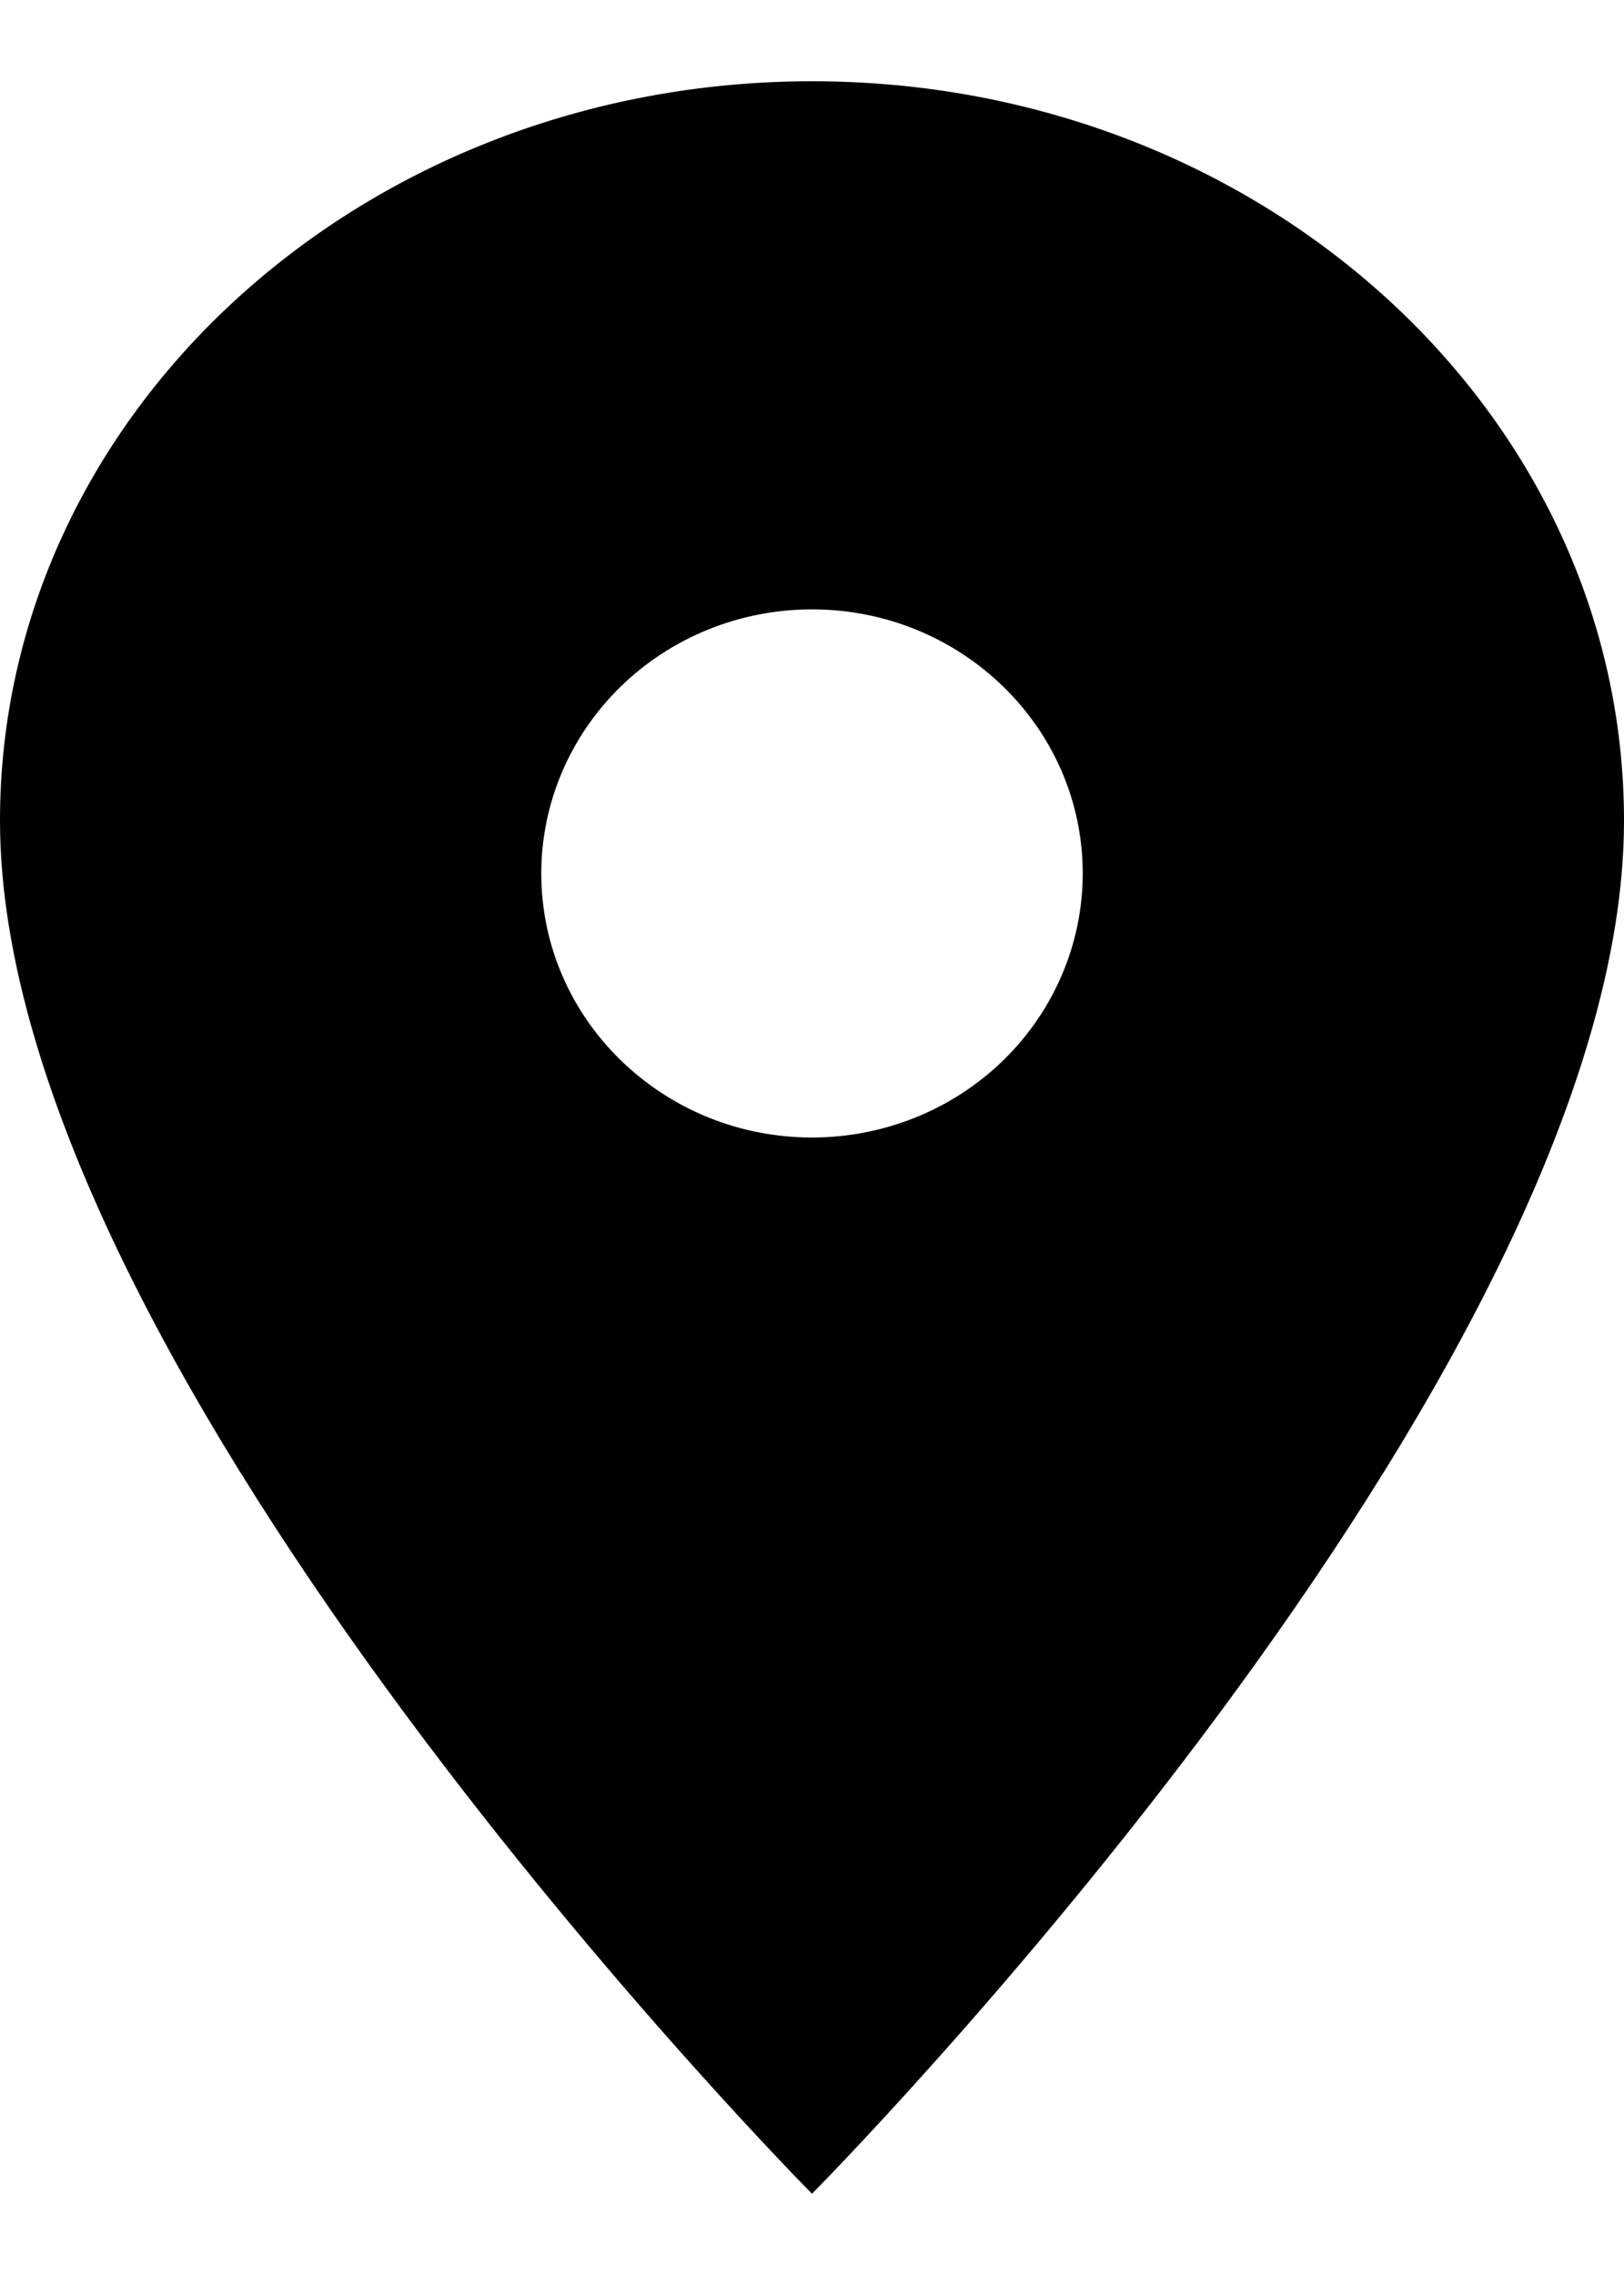 <svg height="14" viewBox="0 0 10 14" width="10" xmlns="http://www.w3.org/2000/svg"><path d="m5.5 7c-.92 0-1.667-.728-1.667-1.625 0-.431.176-.844.488-1.149.313-.305.736-.476 1.179-.476.92 0 1.667.728 1.667 1.625 0 .431-.176.844-.488 1.149-.313.305-.736.476-1.179.476zm0-6.5c-2.761 0-5 2.037-5 4.55 0 3.413 5 8.45 5 8.45s5-5.037 5-8.45c0-2.513-2.239-4.55-5-4.55z" transform="translate(-.5)"/></svg>